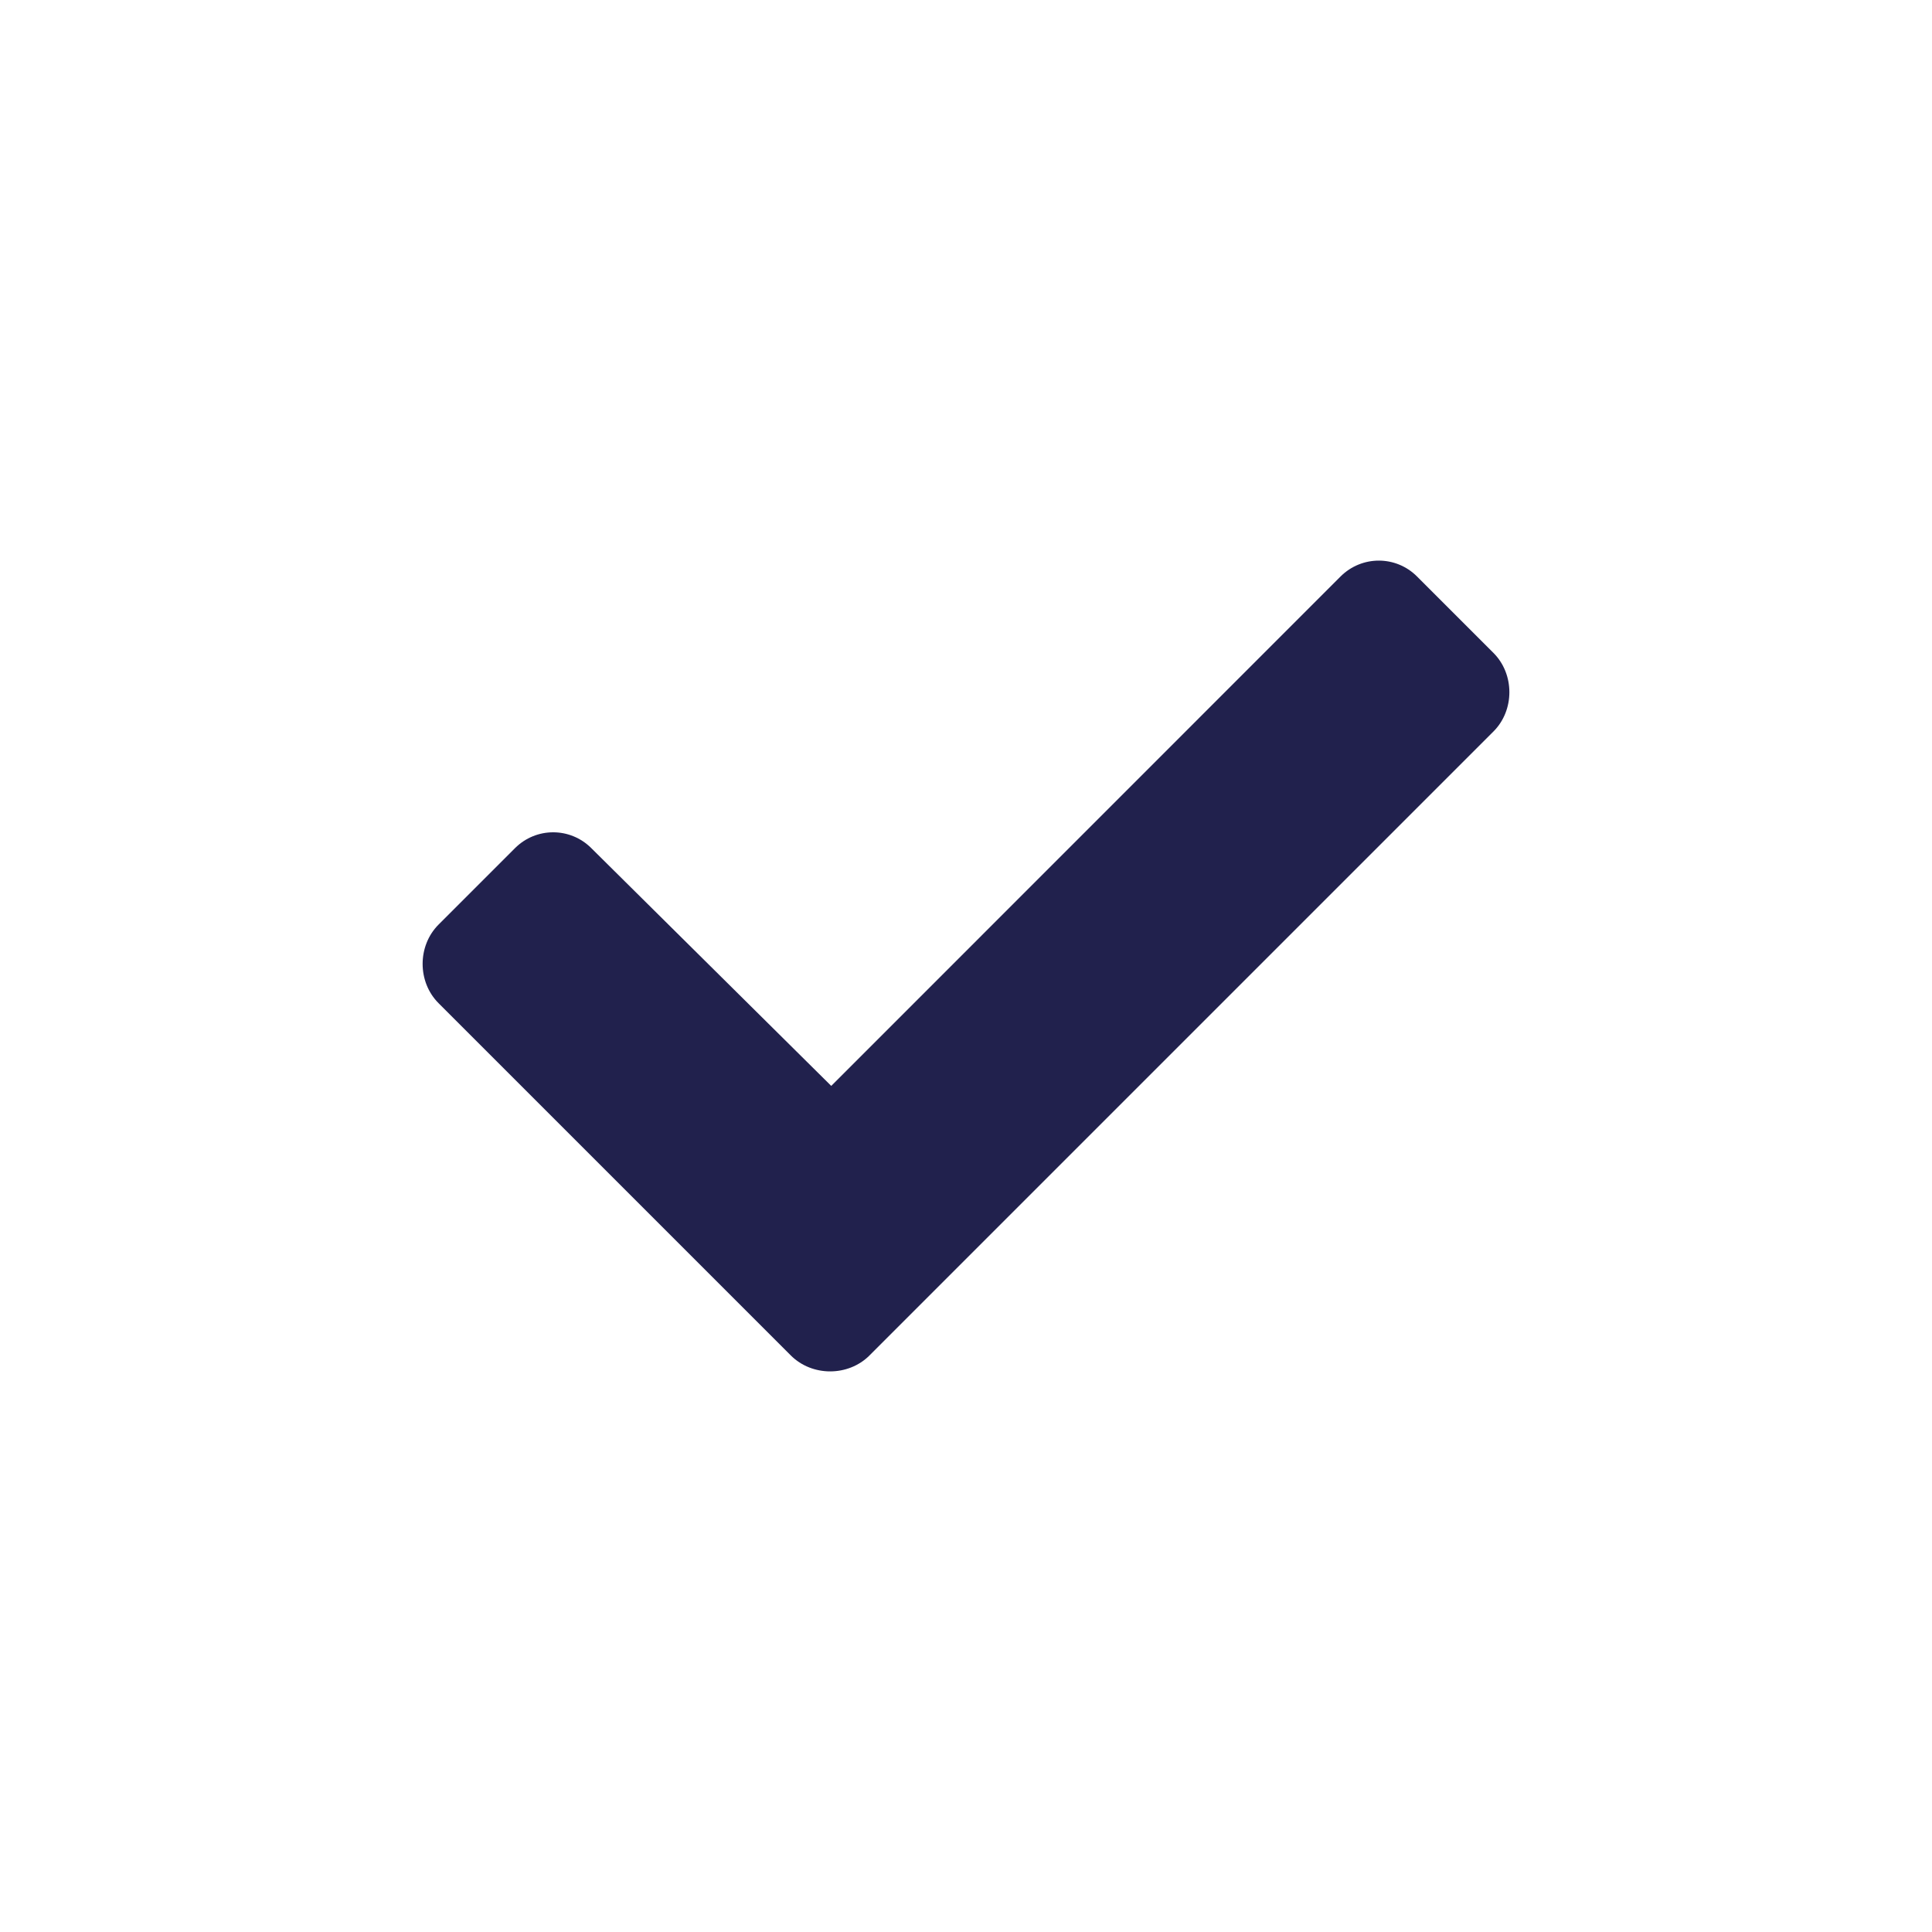 <svg width="16" height="16" viewBox="0 0 16 16" fill="none" xmlns="http://www.w3.org/2000/svg">
<path d="M6.55 11.226L3.632 8.308C3.456 8.132 3.456 7.833 3.632 7.657L4.265 7.024C4.44 6.849 4.722 6.849 4.897 7.024L6.884 8.993L11.102 4.774C11.278 4.599 11.56 4.599 11.735 4.774L12.368 5.407C12.544 5.583 12.544 5.882 12.368 6.058L7.2 11.226C7.024 11.401 6.726 11.401 6.55 11.226Z" fill="#21214D"/>
</svg>
